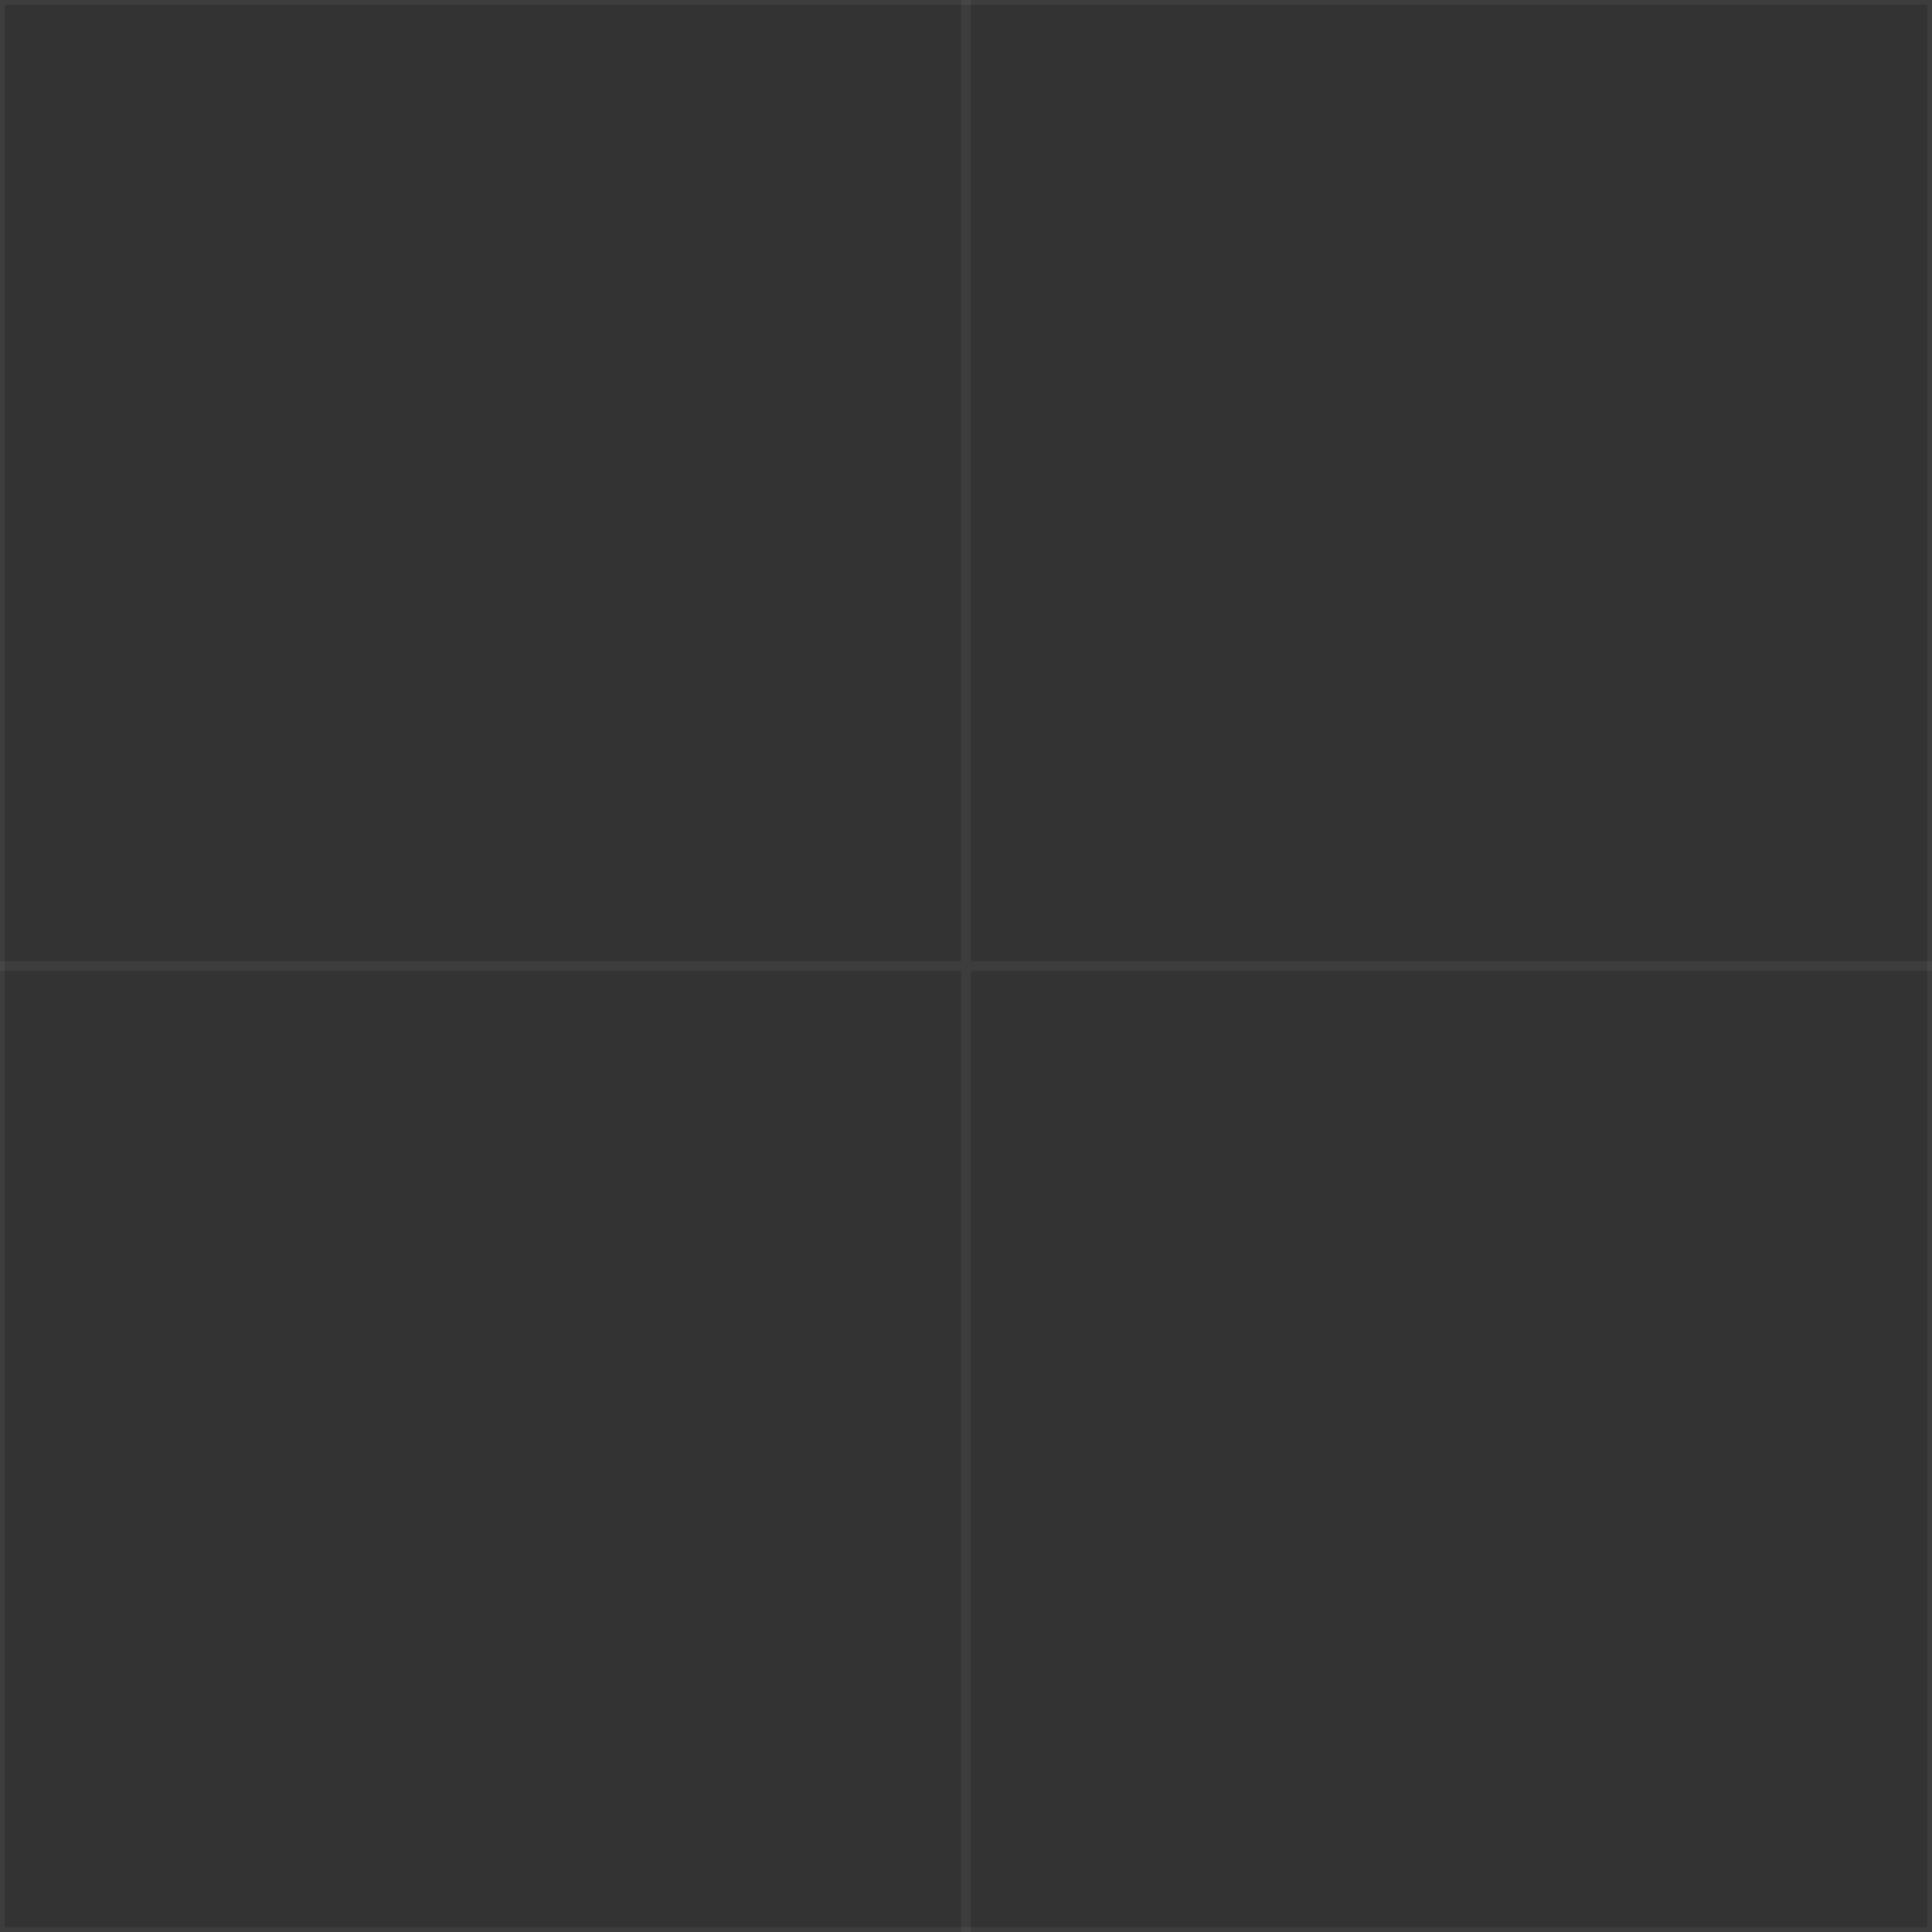 <svg xmlns="http://www.w3.org/2000/svg" width="100" height="100" viewBox="0 0 100 100">
  <rect x="0" y="0" width="100" height="100" fill="#333333" stroke="none"/>
  <path d="M0 0 L100 0 L100 100 L0 100 Z" fill="none" stroke="rgba(255,255,255,0.05)" stroke-width="0.5" />
  <path d="M50 0 L50 100 M0 50 L100 50" fill="none" stroke="rgba(255,255,255,0.05)" stroke-width="0.5" />
</svg>